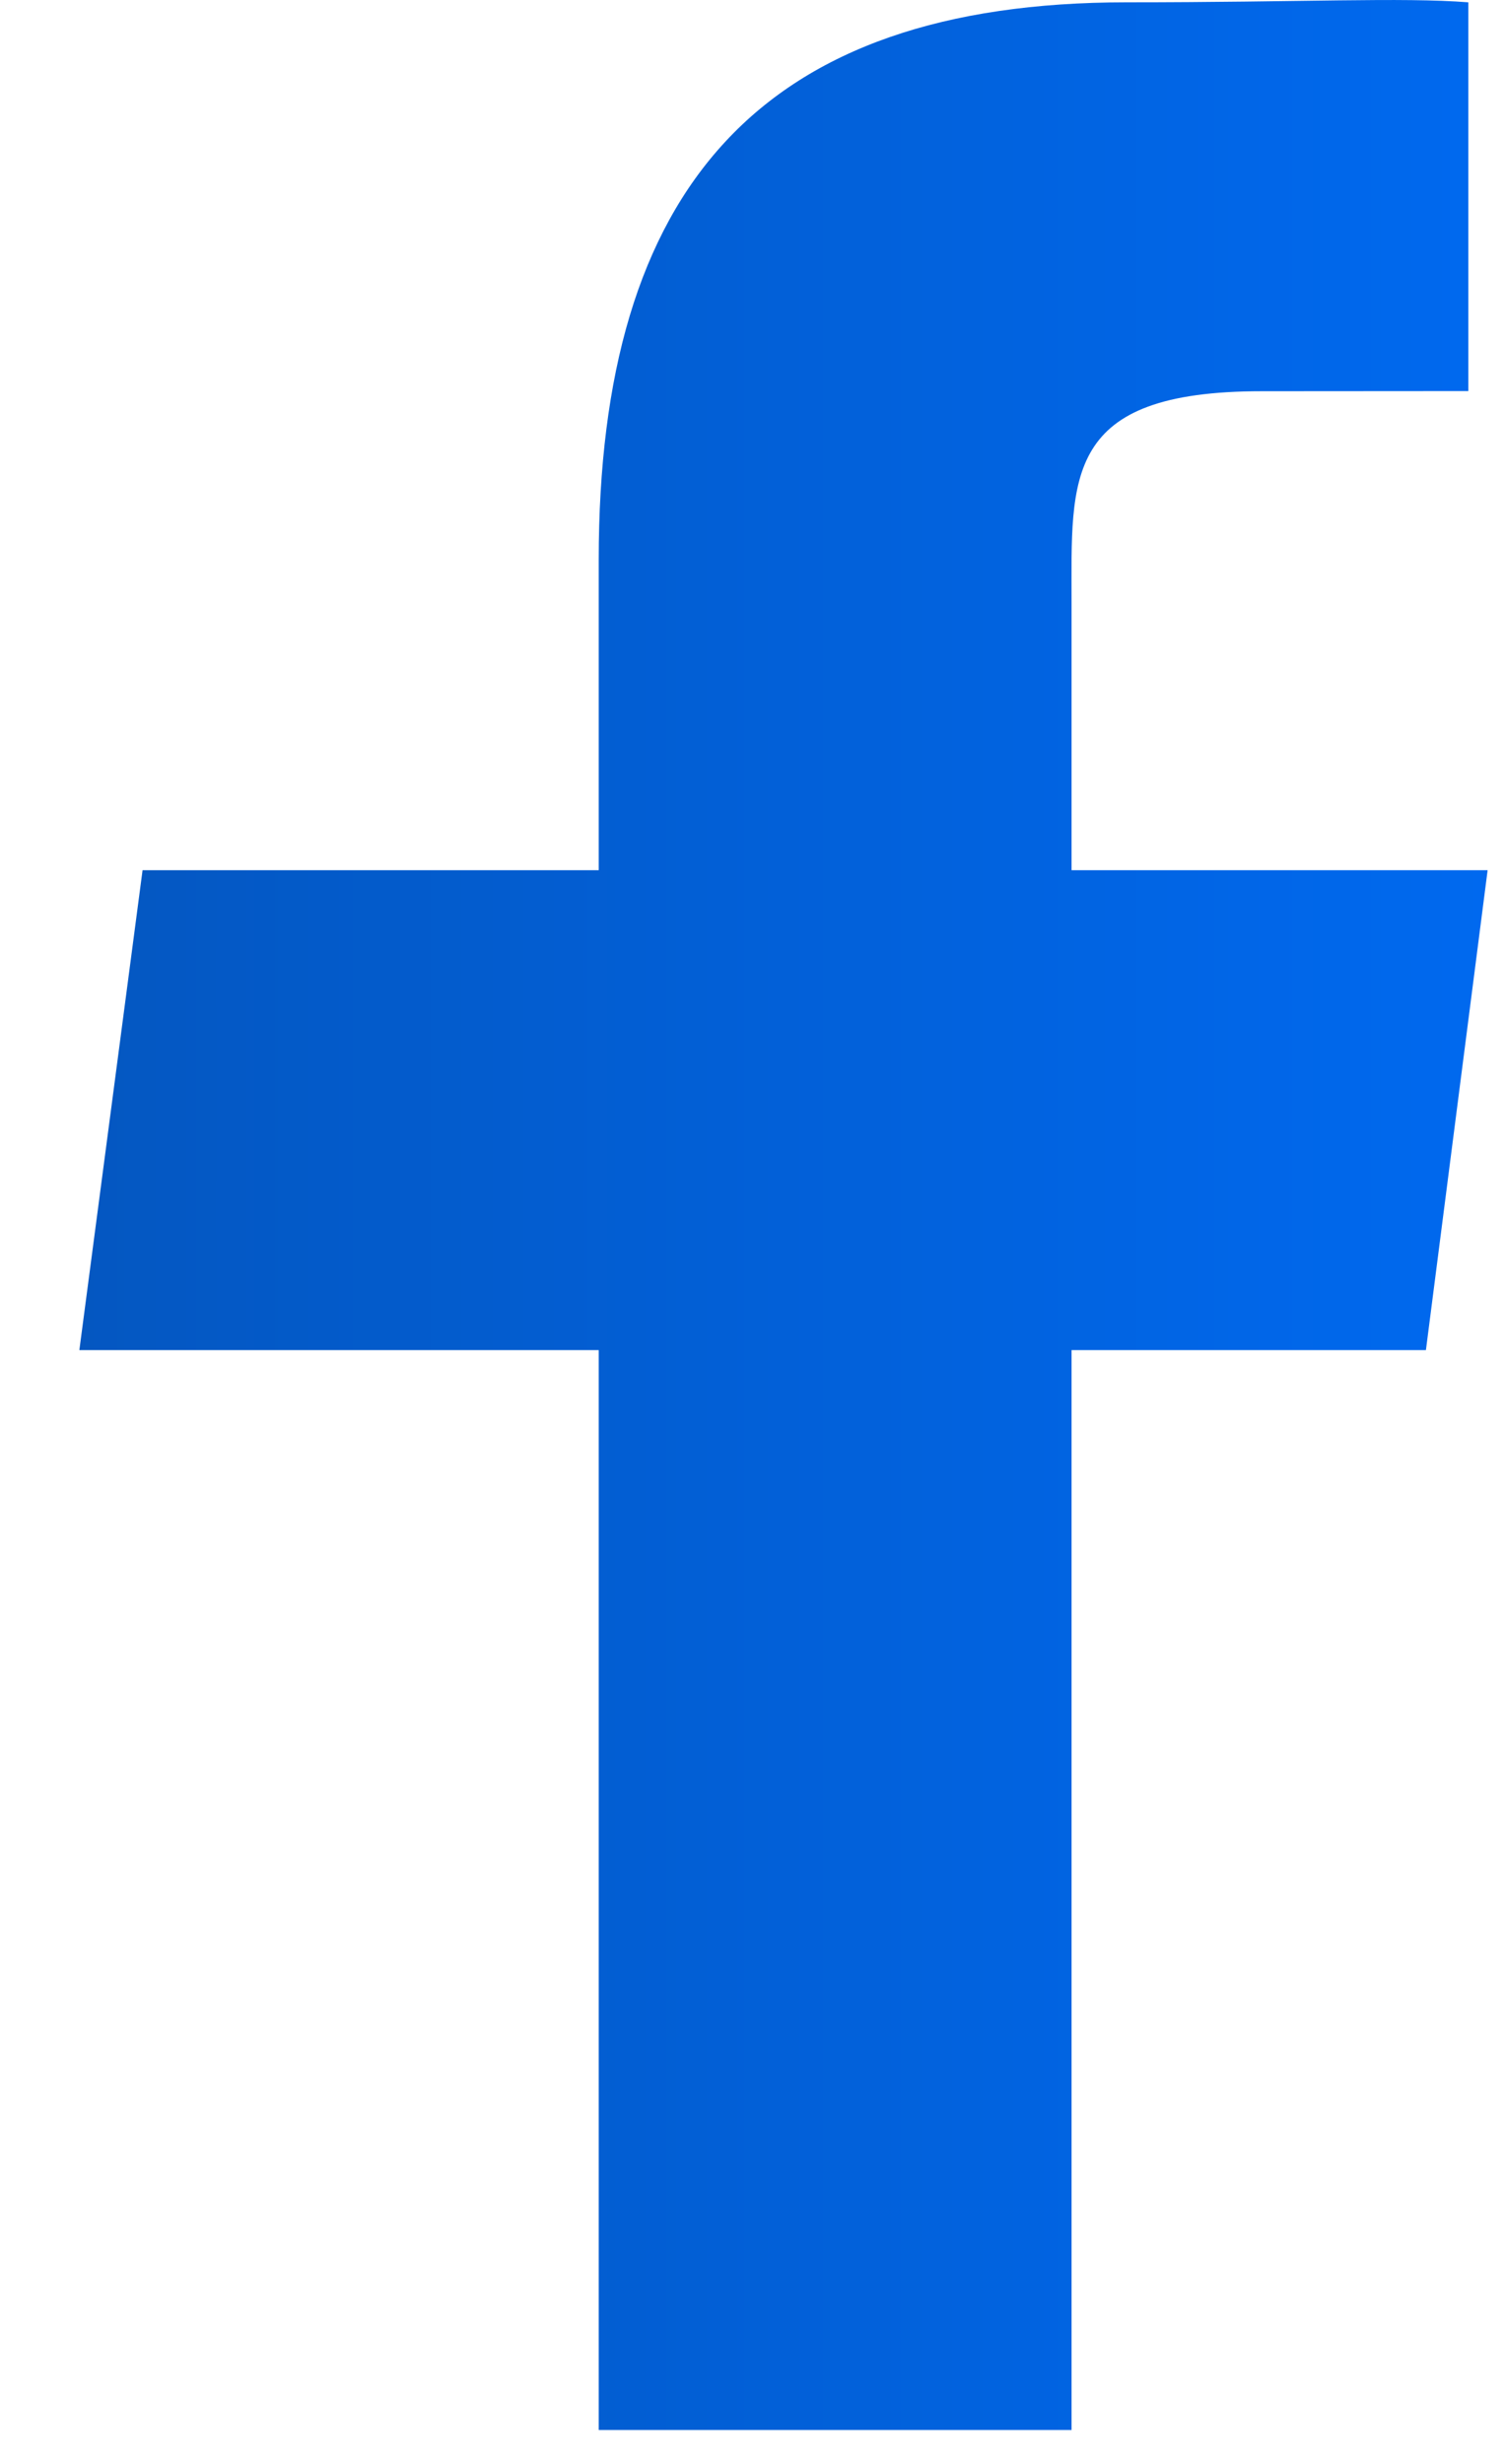 <svg width="11" height="18" viewBox="0 0 11 18" fill="none" xmlns="http://www.w3.org/2000/svg">
<path d="M7.832 17.752L7.832 9.863L10.422 9.863L10.873 6.357L7.832 6.357L7.832 4.403C7.832 3.484 7.768 2.858 9.223 2.858L10.732 2.857L10.732 0.017C10.249 -0.021 9.515 0.017 8.234 0.017C5.56 0.017 4.376 1.372 4.376 4.089L4.376 6.357L1.042 6.357L0.58 9.863L4.376 9.863L4.376 17.752L7.832 17.752Z" fill="url(#paint0_linear)"/>
<defs>
<linearGradient id="paint0_linear" x1="10.873" y1="8.876" x2="0.58" y2="8.876" gradientUnits="userSpaceOnUse">
<stop stop-color="#0069EF"/>
<stop offset="1" stop-color="#0457C1"/>
</linearGradient>
</defs>
</svg>
